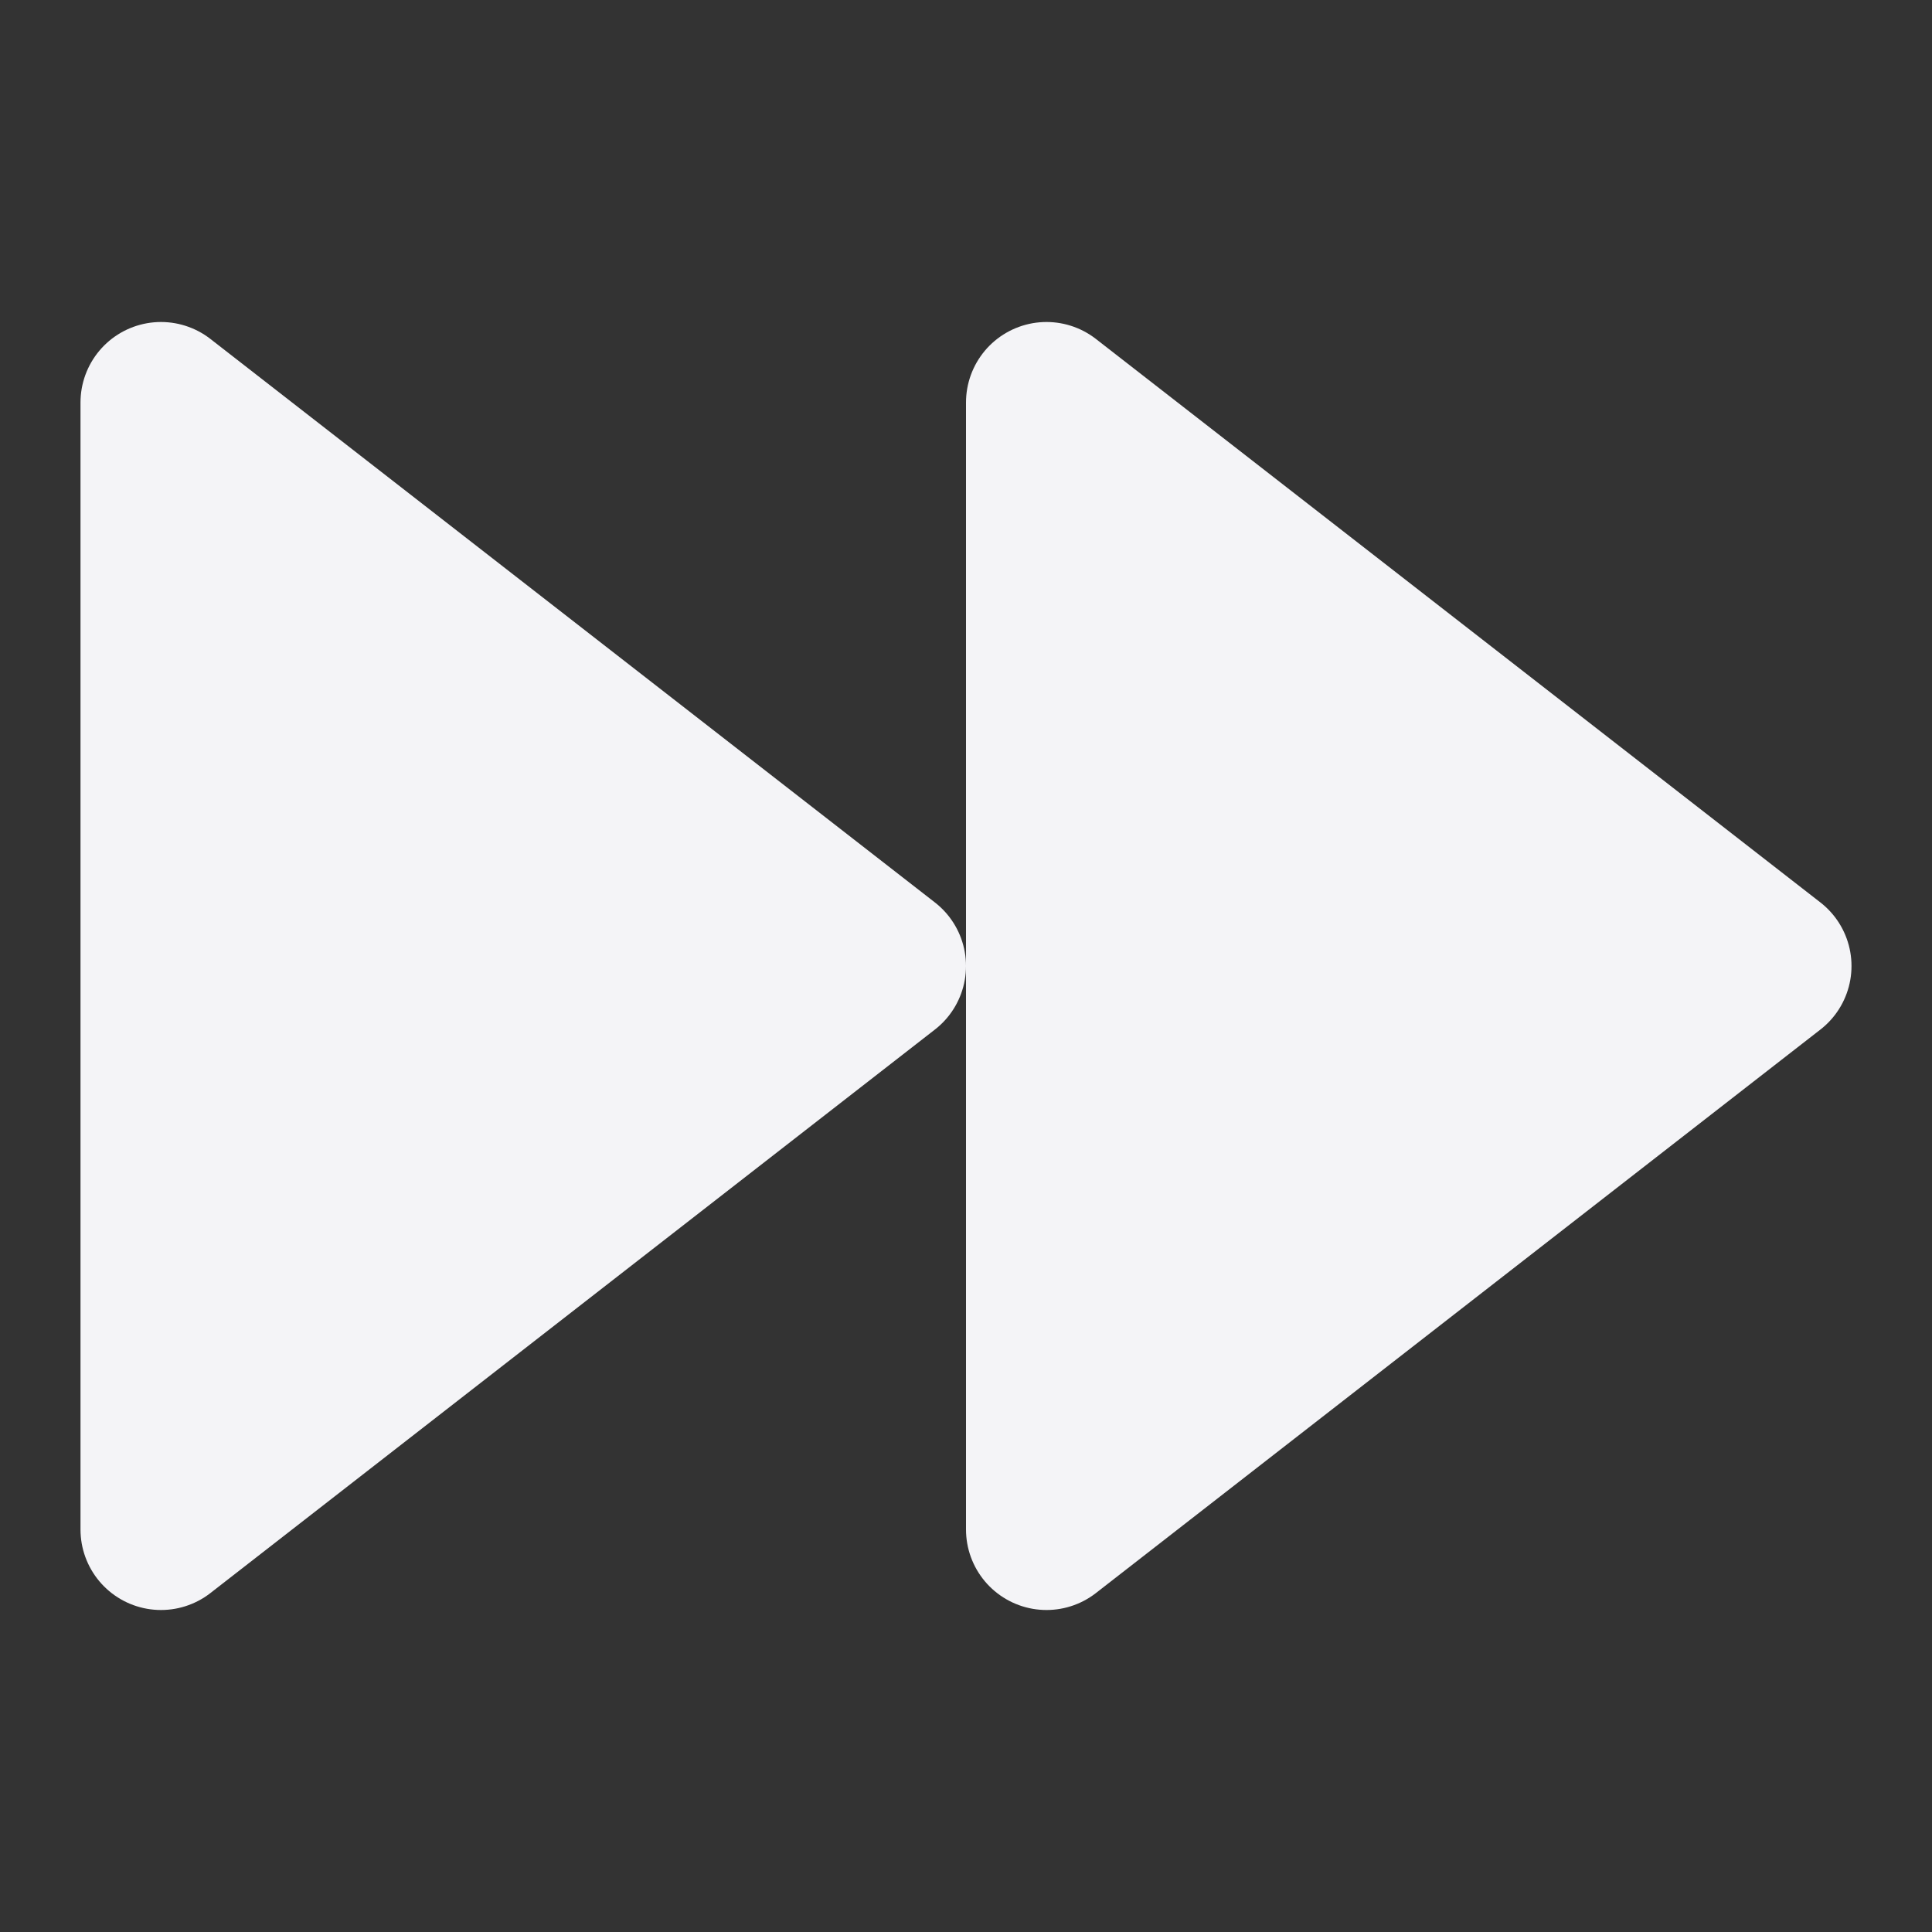 <svg xmlns="http://www.w3.org/2000/svg" width="24" height="24" viewBox="0 0 24 24" fill="#f4f4f7" stroke="#f4f4f7" stroke-width="2" stroke-linecap="round" stroke-linejoin="round" class="feather feather-fast-forward"><rect x="0" y="0" width="24" height="24" fill="#333333" stroke="none"/><polygon points="13 19 22 12 13 5 13 19"></polygon><polygon points="2 19 11 12 2 5 2 19"></polygon></svg>